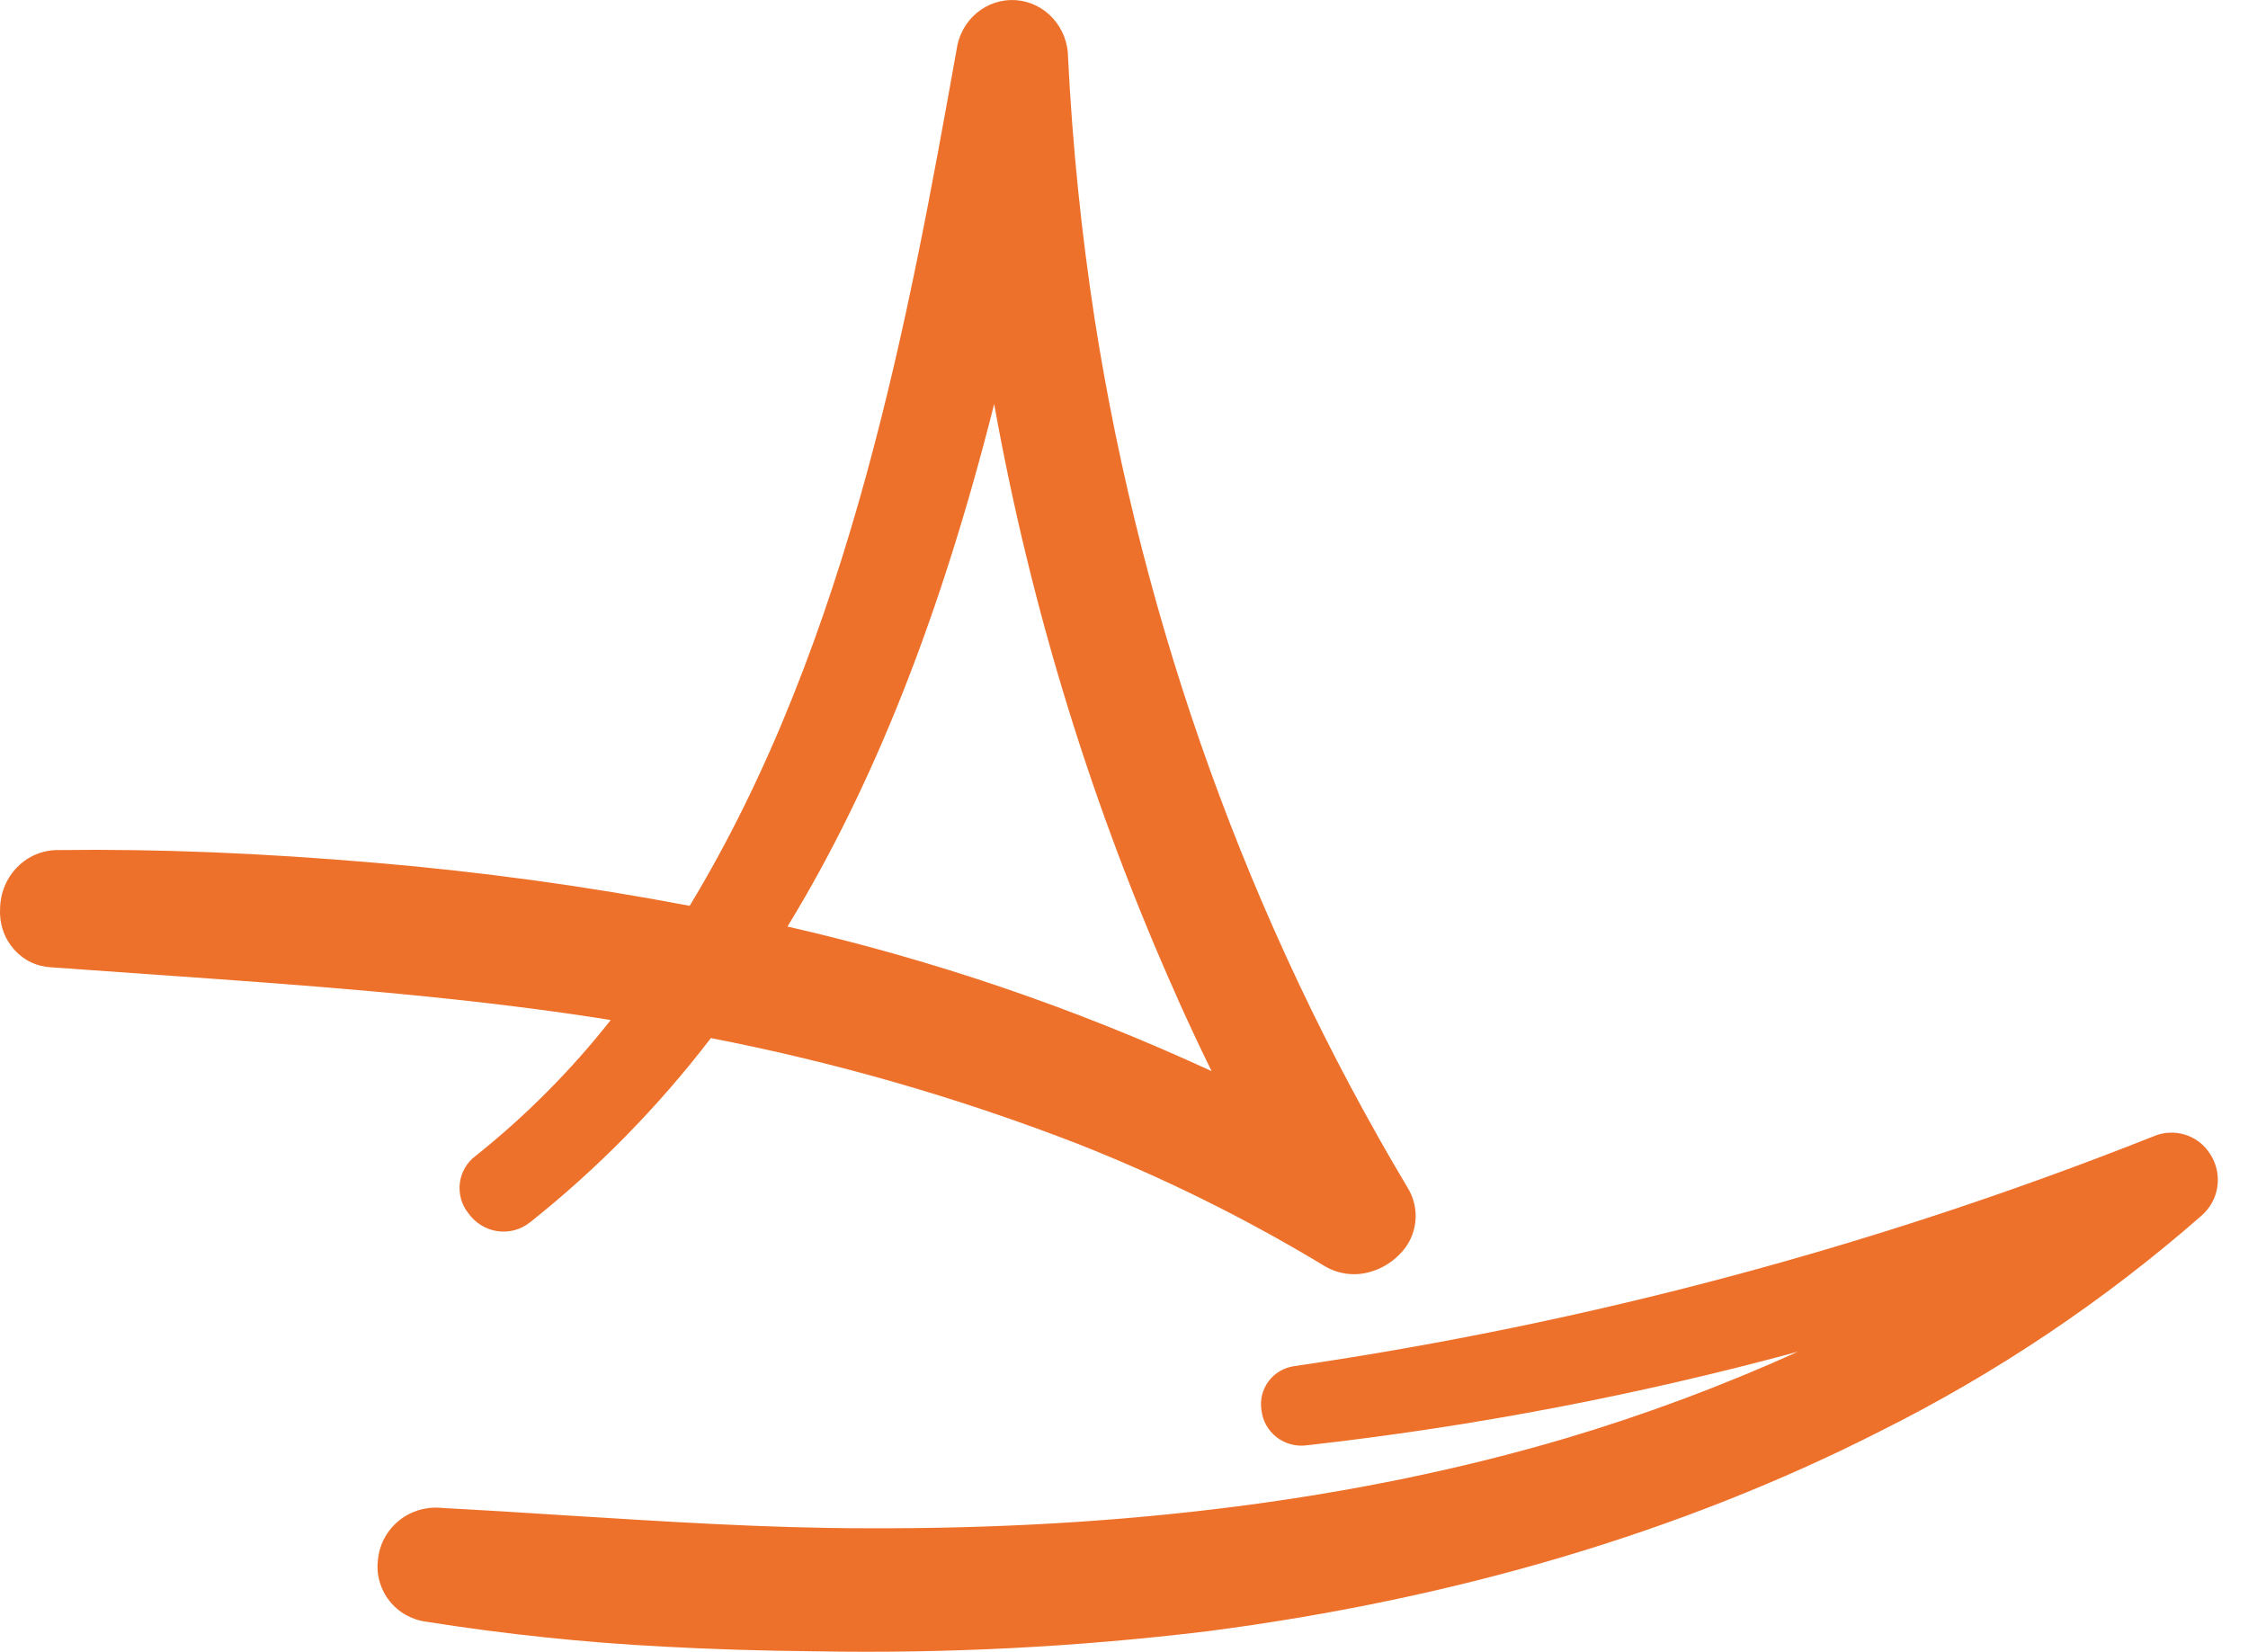 <svg width="49" height="36" viewBox="0 0 49 36" fill="none" xmlns="http://www.w3.org/2000/svg">
<path d="M30.678 25.879C27.226 20.093 24.91 13.665 23.861 6.958C23.57 5.07 23.376 3.168 23.281 1.259C23.281 0.94 23.163 0.632 22.951 0.399C22.739 0.165 22.45 0.024 22.14 0.003C21.831 -0.018 21.526 0.083 21.286 0.285C21.046 0.487 20.89 0.776 20.849 1.093C19.82 6.828 18.542 13.95 15.033 19.742C12.764 19.312 10.477 18.998 8.178 18.804C5.694 18.591 3.433 18.499 1.269 18.527C1.104 18.525 0.94 18.557 0.787 18.621C0.634 18.684 0.495 18.778 0.377 18.898C0.259 19.017 0.165 19.159 0.101 19.316C0.037 19.473 0.003 19.641 0.002 19.812C-0.007 19.972 0.015 20.132 0.067 20.283C0.119 20.434 0.2 20.573 0.305 20.692C0.41 20.81 0.536 20.906 0.677 20.973C0.819 21.04 0.972 21.077 1.127 21.083L3.423 21.246C6.548 21.465 9.778 21.692 12.928 22.171L13.312 22.232C12.441 23.335 11.45 24.331 10.358 25.2C10.266 25.269 10.189 25.357 10.132 25.458C10.074 25.559 10.037 25.671 10.023 25.787C10.009 25.903 10.018 26.021 10.05 26.134C10.082 26.246 10.135 26.351 10.208 26.441C10.282 26.546 10.376 26.635 10.485 26.702C10.593 26.769 10.713 26.814 10.838 26.832C10.963 26.851 11.09 26.844 11.213 26.812C11.335 26.779 11.45 26.722 11.55 26.643C13.02 25.475 14.345 24.126 15.495 22.625C18.209 23.152 20.874 23.919 23.461 24.918C25.333 25.654 27.143 26.548 28.871 27.593C29.021 27.682 29.186 27.739 29.357 27.761C29.528 27.783 29.702 27.769 29.868 27.72C30.113 27.651 30.336 27.516 30.515 27.33C30.701 27.145 30.82 26.899 30.85 26.634C30.88 26.37 30.819 26.102 30.678 25.879ZM25.671 21.772C25.902 22.287 26.146 22.808 26.409 23.345C23.439 21.974 20.342 20.918 17.165 20.194C19.044 17.12 20.516 13.382 21.67 8.805C22.473 13.281 23.817 17.636 25.671 21.767V21.772Z" fill="#EE712B"/>
<path d="M48.175 25.152C48.049 24.95 47.853 24.799 47.624 24.729C47.395 24.659 47.147 24.674 46.929 24.771C40.913 27.157 34.634 28.836 28.221 29.773C28.109 29.788 28.001 29.824 27.903 29.881C27.805 29.938 27.72 30.013 27.652 30.103C27.585 30.193 27.536 30.296 27.509 30.405C27.483 30.514 27.479 30.627 27.497 30.737C27.51 30.851 27.545 30.962 27.601 31.062C27.657 31.162 27.733 31.251 27.824 31.322C27.915 31.393 28.02 31.446 28.132 31.476C28.243 31.507 28.36 31.516 28.476 31.501C32.095 31.095 35.677 30.412 39.19 29.46C37.546 30.204 35.852 30.836 34.121 31.35C29.648 32.673 24.524 33.333 18.898 33.308C16.679 33.308 14.425 33.157 12.244 33.022C11.364 32.965 10.492 32.911 9.604 32.863C9.271 32.835 8.941 32.939 8.685 33.151C8.428 33.364 8.268 33.668 8.238 33.997C8.218 34.155 8.23 34.315 8.273 34.468C8.316 34.621 8.389 34.765 8.488 34.89C8.587 35.016 8.71 35.121 8.85 35.199C8.99 35.277 9.144 35.328 9.304 35.347C11.006 35.617 12.722 35.797 14.444 35.887C15.488 35.944 16.594 35.979 17.775 35.99C20.632 36.042 23.489 35.896 26.325 35.552C31.727 34.85 36.654 33.392 40.972 31.199C43.502 29.937 45.858 28.358 47.981 26.5C48.172 26.336 48.297 26.11 48.333 25.862C48.368 25.614 48.312 25.362 48.175 25.152Z" fill="#EE712B"/>
</svg>
